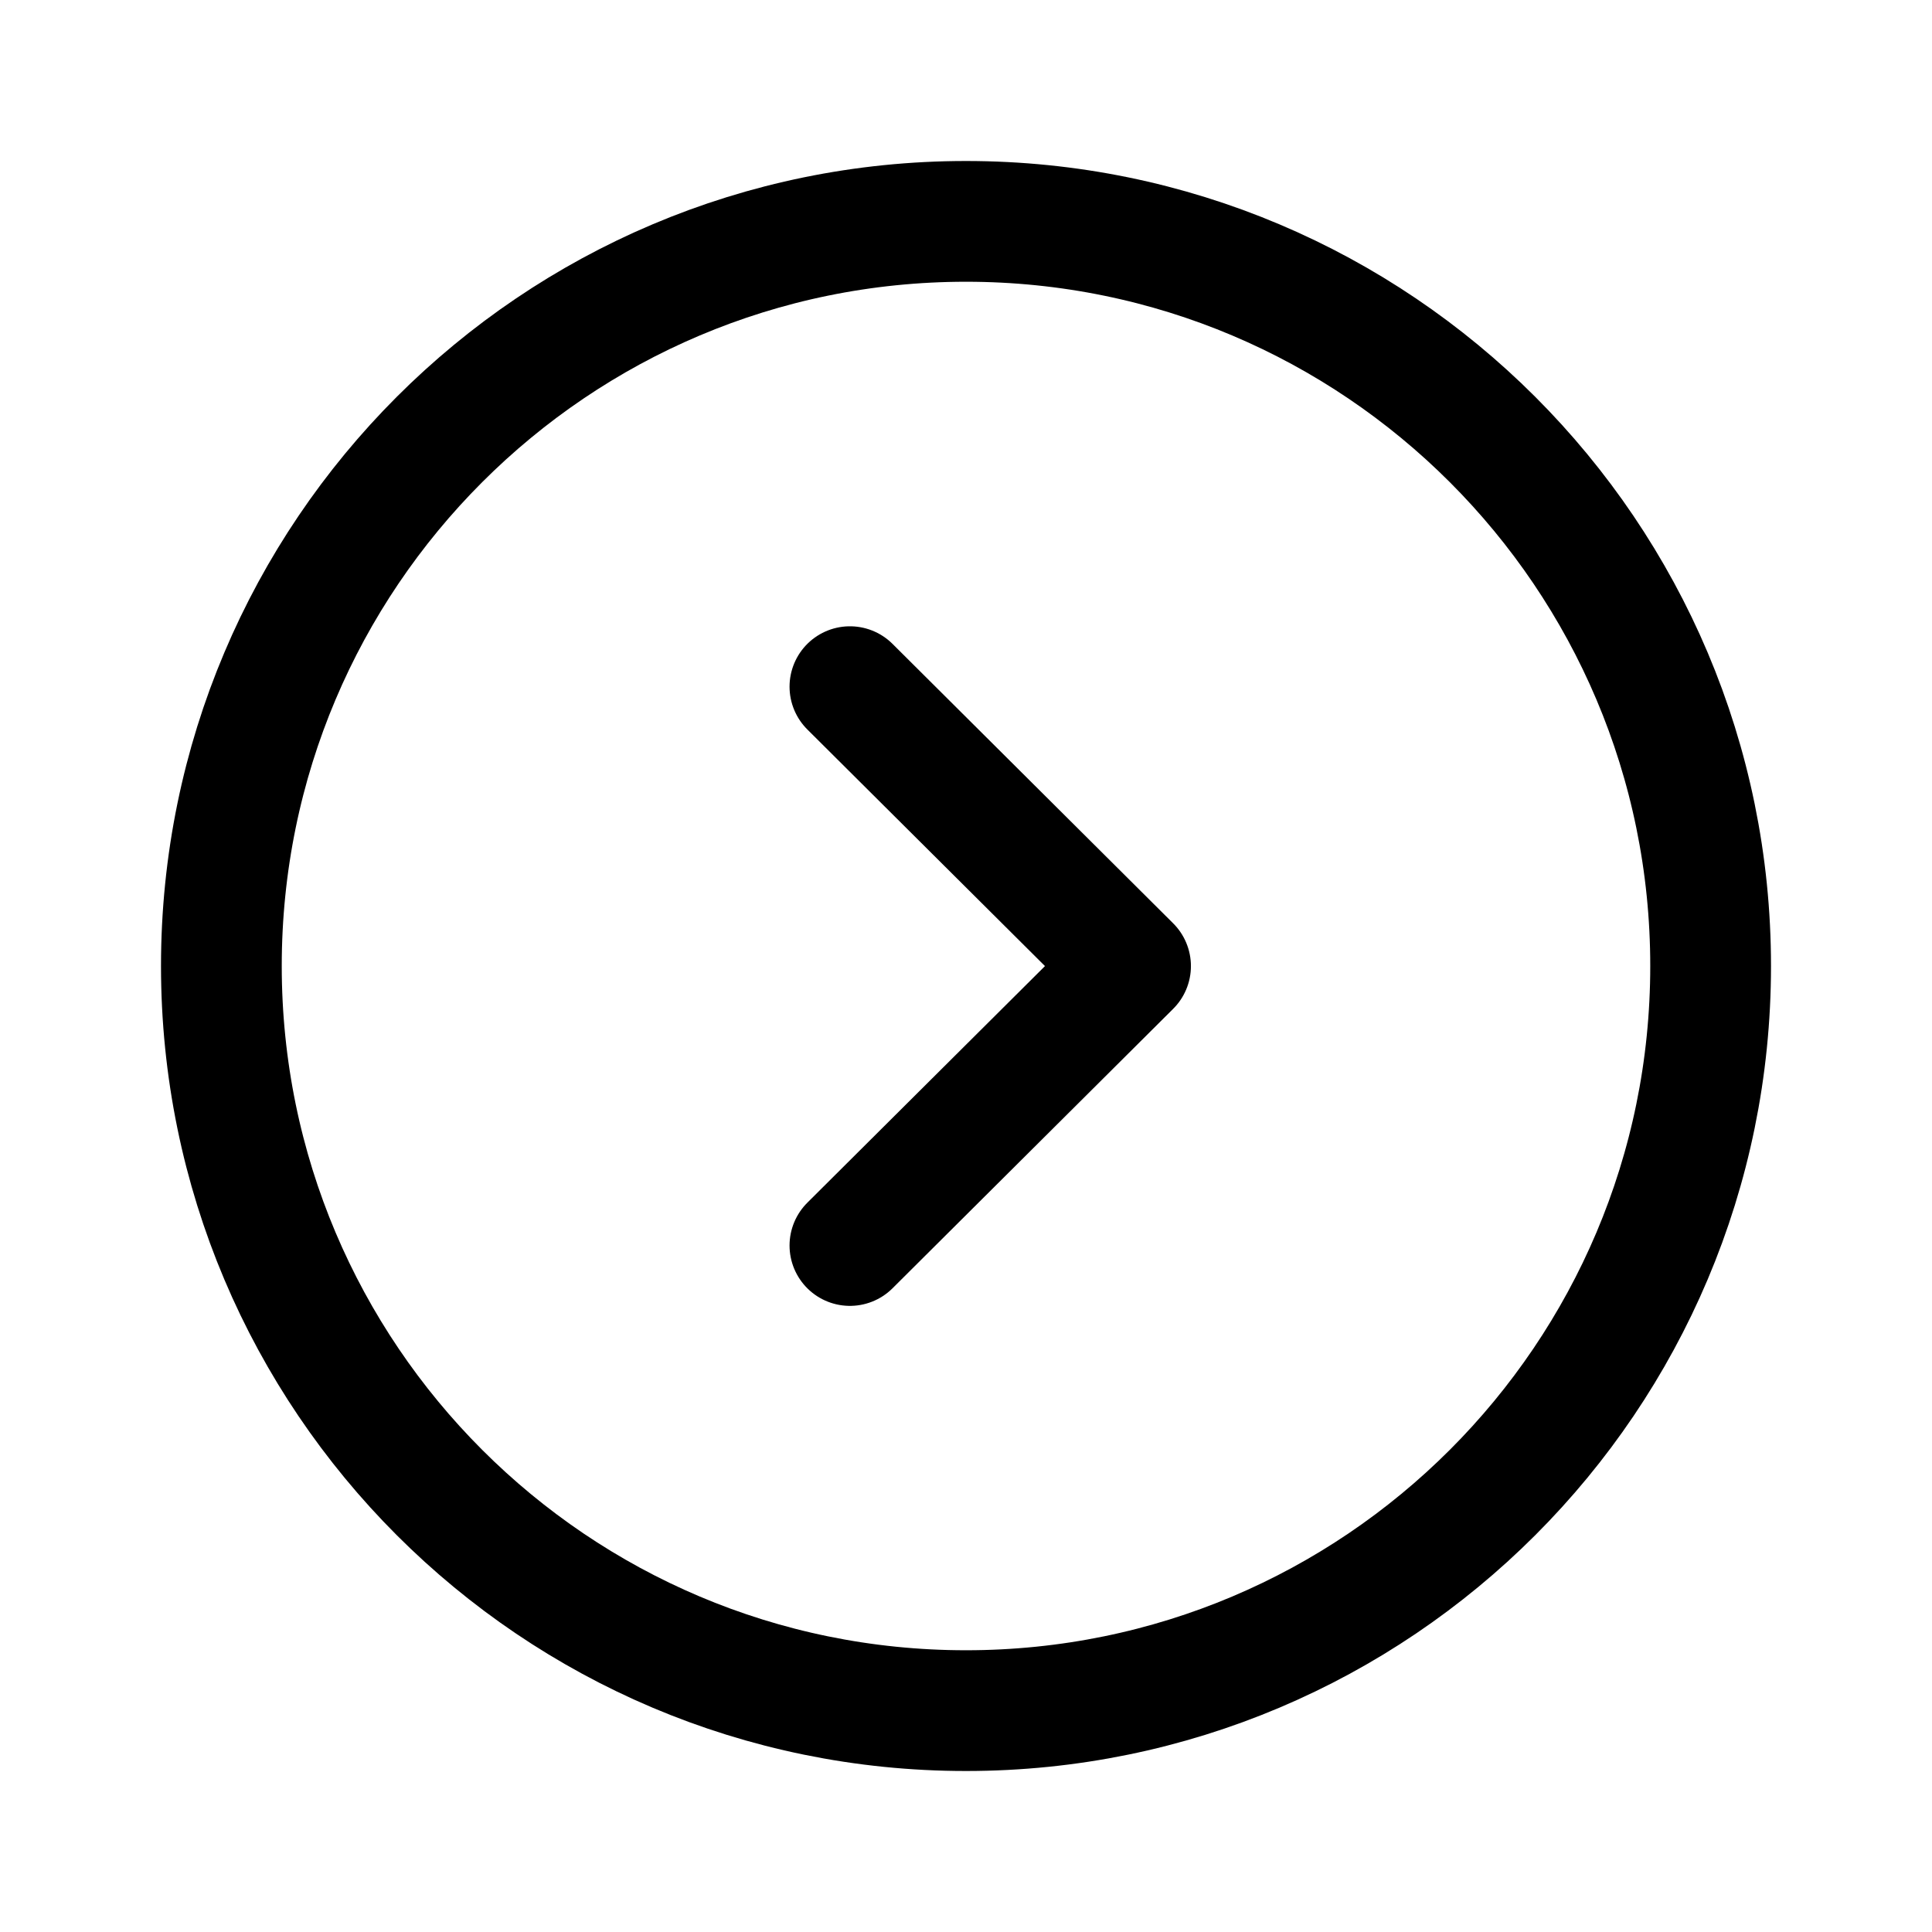<svg width="24" height="24" viewBox="0 0 24 24" fill="none" xmlns="http://www.w3.org/2000/svg">
<path fill-rule="evenodd" clip-rule="evenodd" d="M12 21.25C17.108 21.25 21.25 17.109 21.25 12C21.25 6.892 17.108 2.75 12 2.75C6.892 2.75 2.75 6.892 2.75 12C2.75 17.109 6.892 21.25 12 21.25Z" stroke="currentColor" stroke-width="1.5" stroke-linecap="round" stroke-linejoin="round"/>
<path d="M10.558 15.472L14.044 12.001L10.558 8.53" stroke="currentColor" stroke-width="1.5" stroke-linecap="round" stroke-linejoin="round"/>
</svg>

